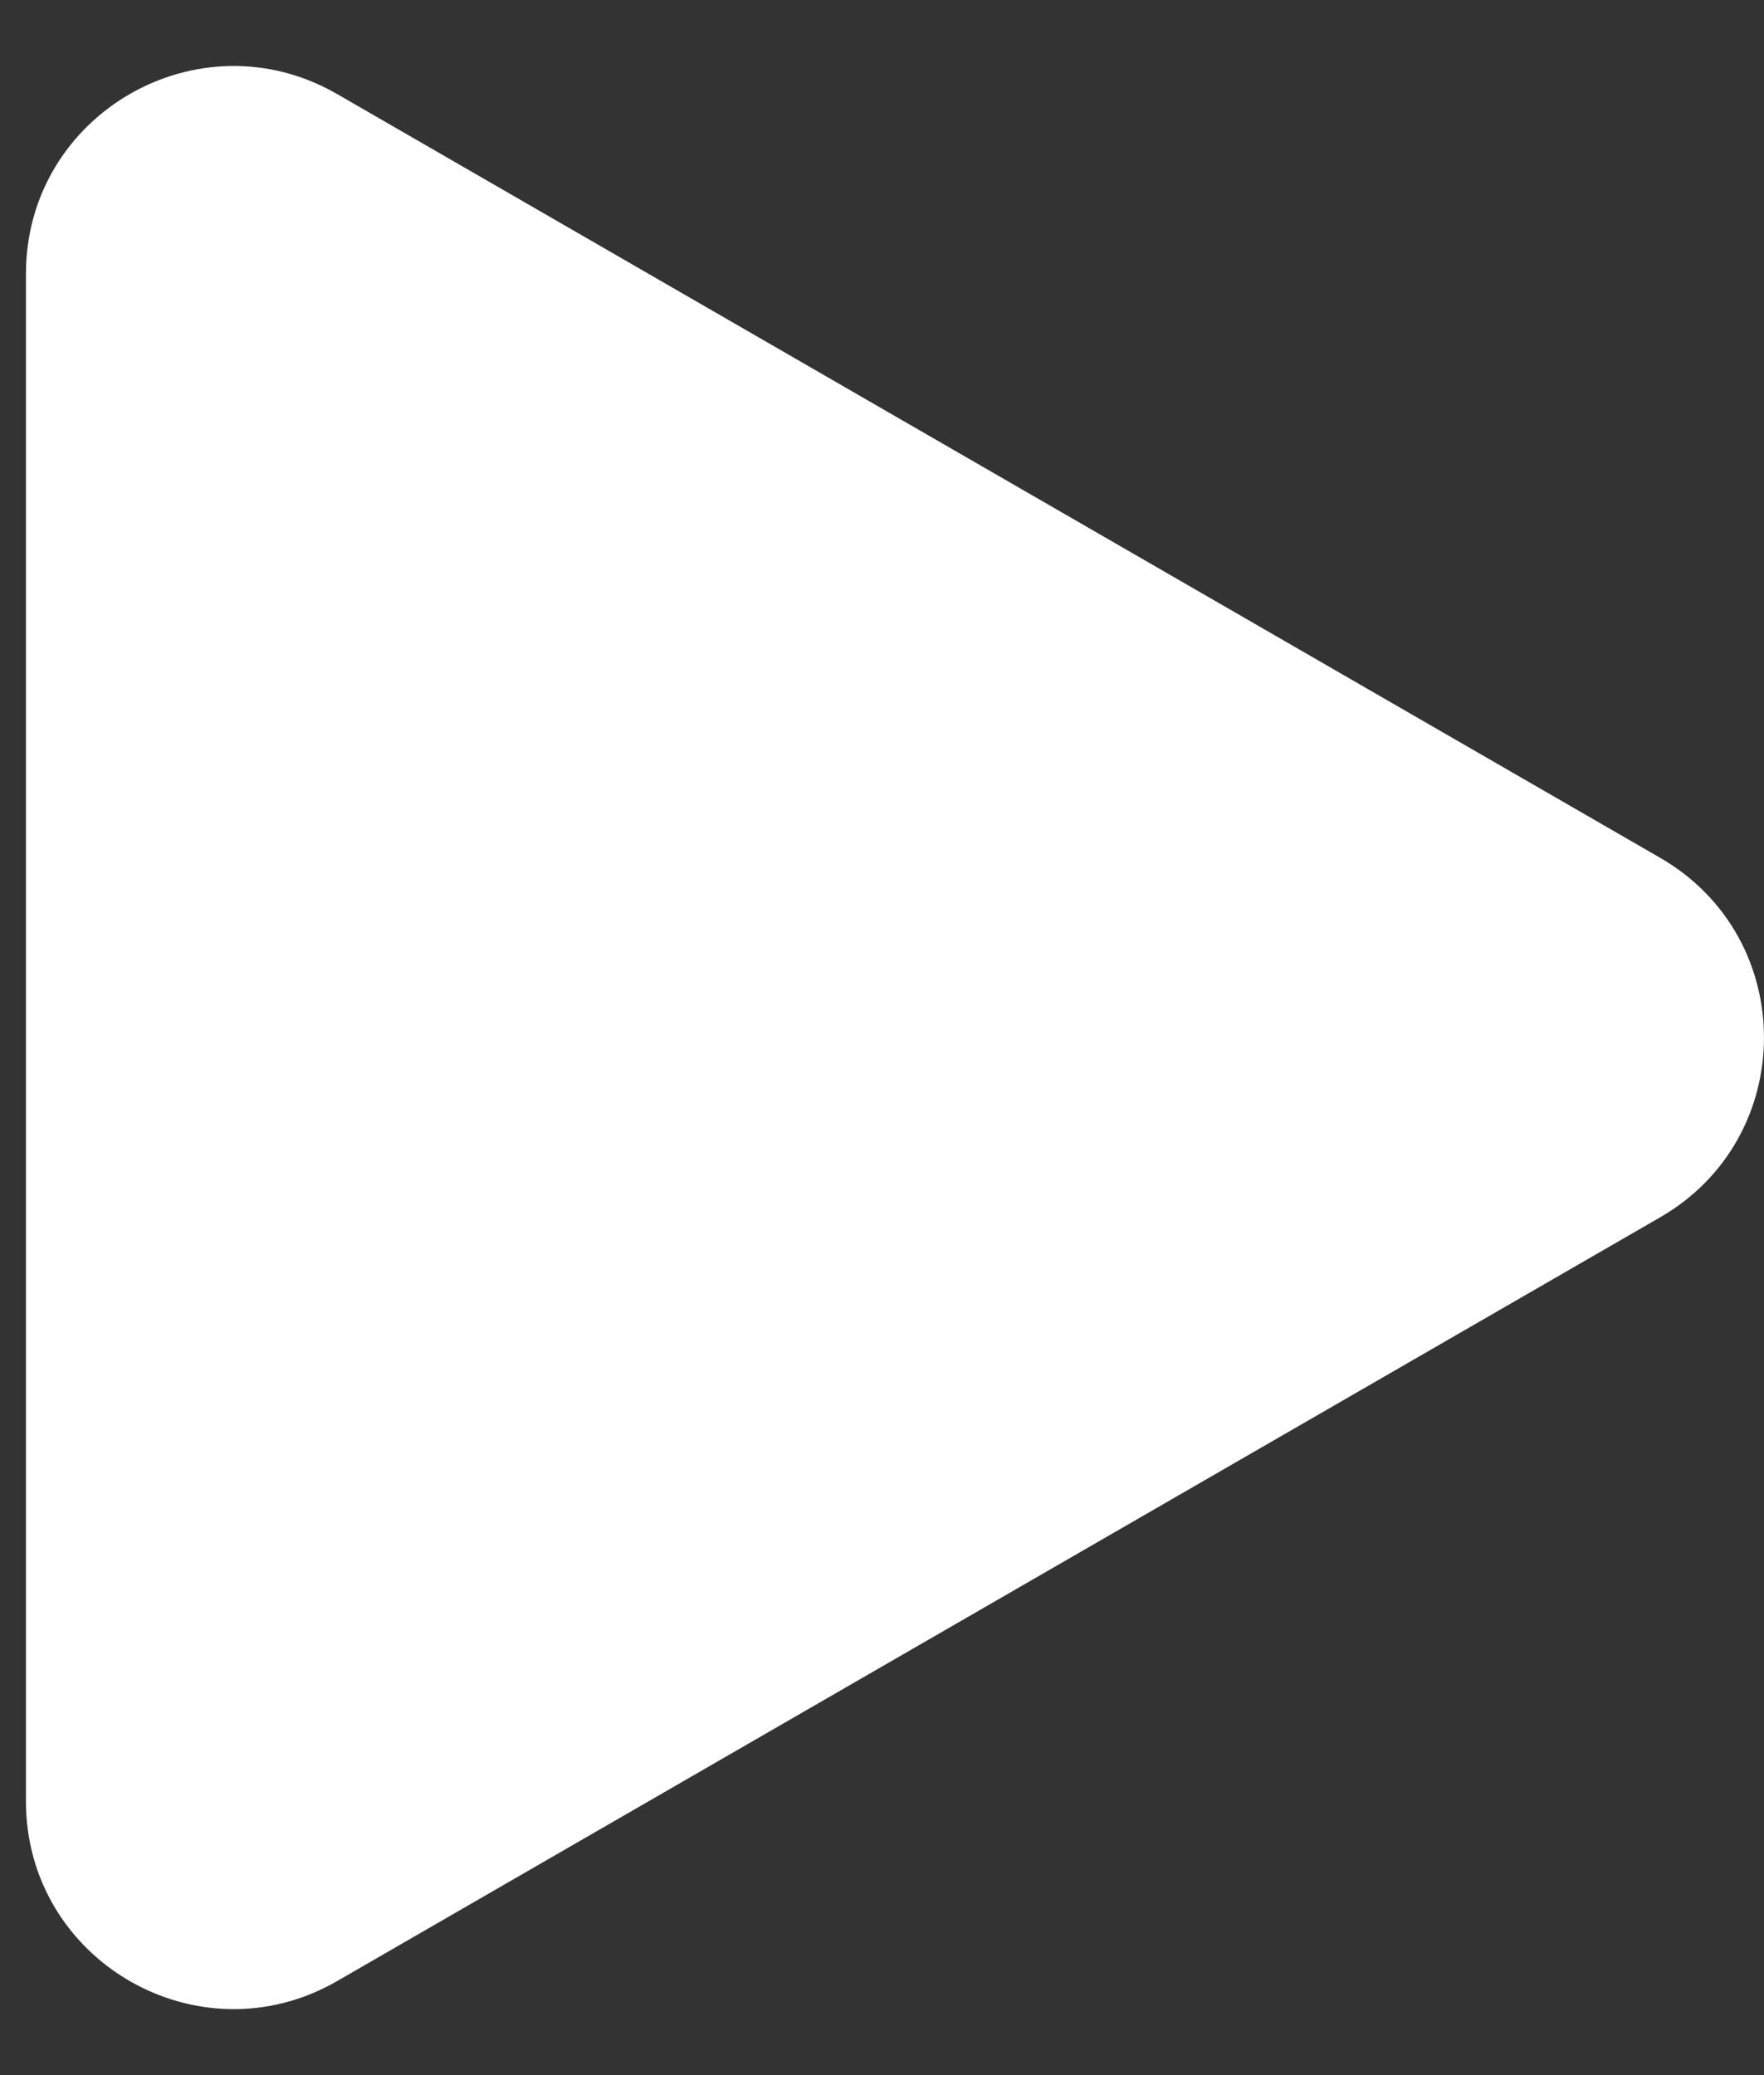 <svg width="17" height="20" viewBox="0 0 17 20" fill="none" xmlns="http://www.w3.org/2000/svg">
<rect x="0" y="0" width="17" height="20" fill="#333333" stroke="none"/>
<path d="M16 8.268C17.333 9.038 17.333 10.962 16 11.732L3.25 19.093C1.917 19.863 0.25 18.901 0.25 17.361L0.25 2.639C0.25 1.099 1.917 0.137 3.25 0.907L16 8.268Z" fill="white"/>
</svg>
